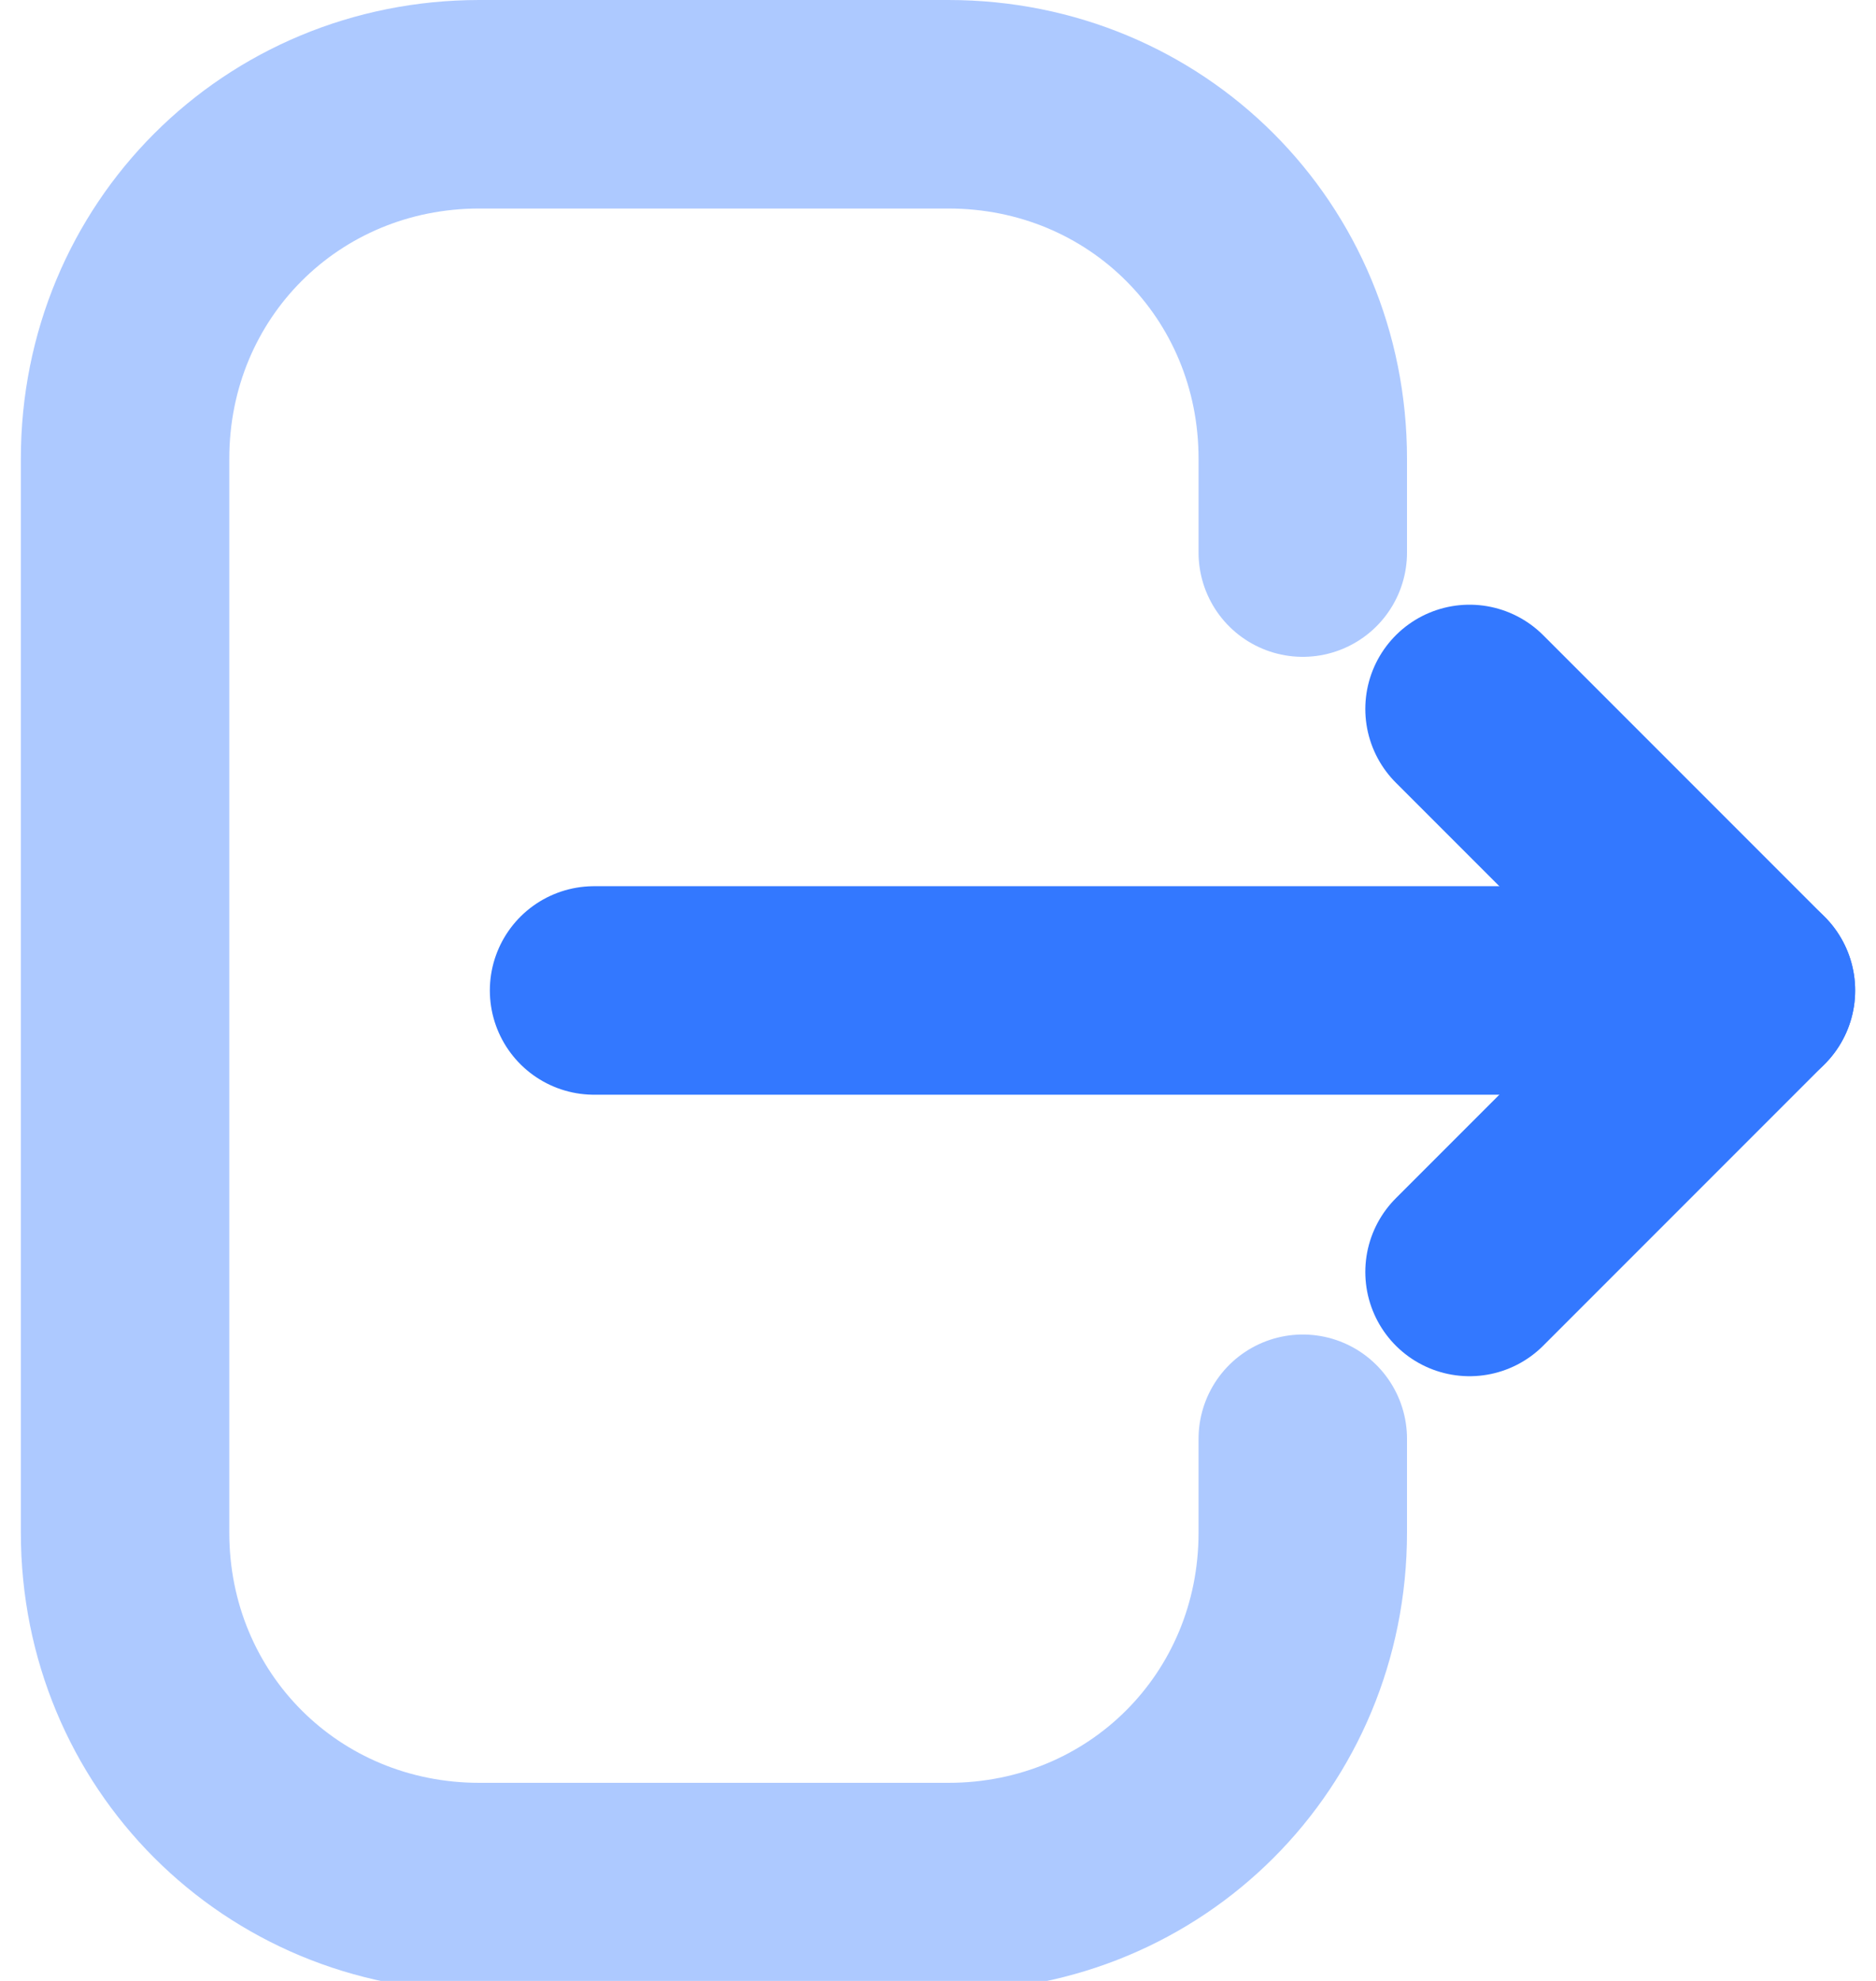 <?xml version="1.0" encoding="utf-8"?>
<!-- Generator: Adobe Illustrator 24.3.0, SVG Export Plug-In . SVG Version: 6.00 Build 0)  -->
<svg version="1.1" id="Layer_1" xmlns="http://www.w3.org/2000/svg" xmlns:xlink="http://www.w3.org/1999/xlink" x="0px" y="0px"
	 viewBox="0 0 18 19" style="enable-background:new 0 0 18 19;" xml:space="preserve">
<style type="text/css">
	.st0{fill:none;stroke:#3378FF;stroke-width:2;stroke-linecap:round;stroke-linejoin:round;}
	.st1{opacity:0.4;fill:none;stroke:#3378FF;stroke-width:2;stroke-linecap:round;stroke-linejoin:round;enable-background:new    ;}
</style>
<path class="st0" d="M16.8,9.5H5.7"/>
<path class="st0" d="M14.1,12.2l2.7-2.7l-2.7-2.7"/>
<path class="st1" d="M12.5,13.8v0.9c0,1.9-1.5,3.4-3.4,3.4H4.6c-1.9,0-3.4-1.5-3.4-3.4l0-10.3C1.2,2.5,2.7,1,4.6,1h4.5
	c1.9,0,3.4,1.5,3.4,3.4v0.9"/>
</svg>
